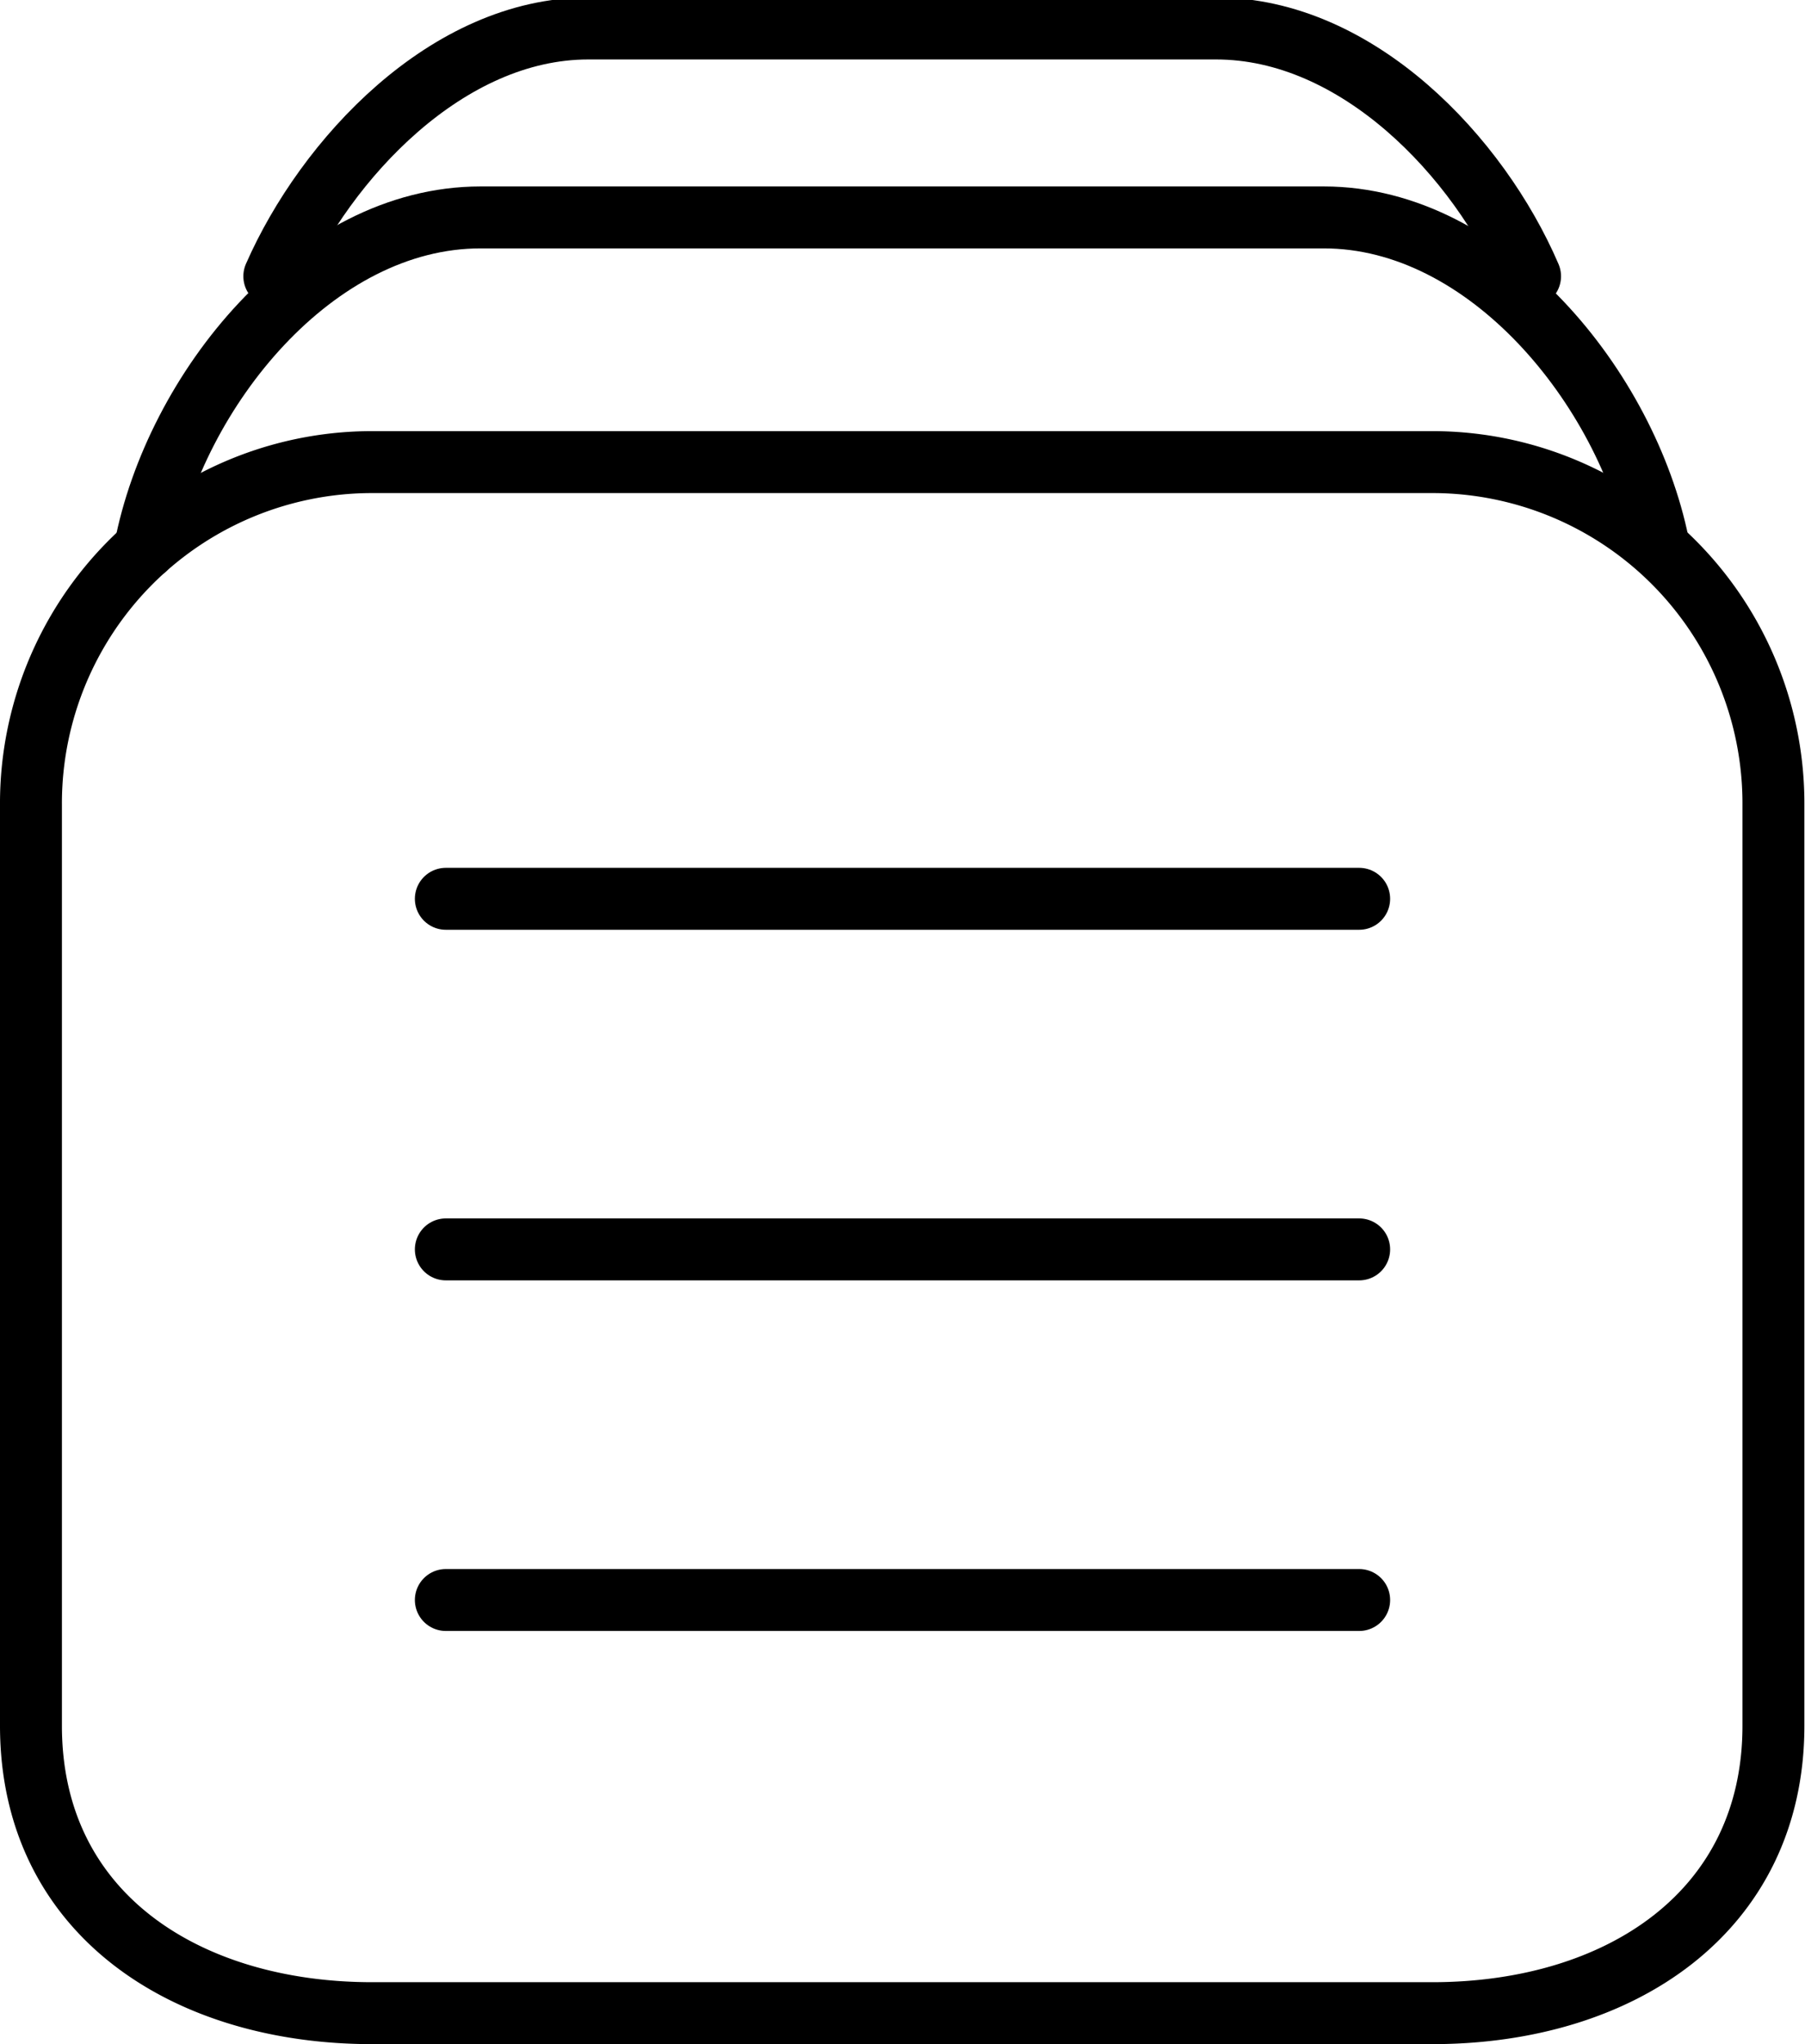 <svg xmlns="http://www.w3.org/2000/svg" viewBox="0 0 29.15 33"><defs><style>.a{fill:none;stroke:#000;stroke-linecap:round;stroke-linejoin:round;}</style></defs><title>state-9</title><path class="a" d="M30.57,15.28V27.86c0,3-2.47,4.64-5.51,4.64H7.94c-3,0-5.51-1.6-5.51-4.64V13A5.51,5.51,0,0,1,7.94,7.46H25.06A5.51,5.51,0,0,1,30.57,13Z" transform="translate(-1.93 0)"/><path class="a" d="M4.27,8.86C4.76,6.31,7,3.51,9.69,3.51H23.31c2.66,0,4.89,2.77,5.4,5.27" transform="translate(-1.93 0)"/><path class="a" d="M6.36,4.46c.83-1.89,2.79-4,5.07-4H21.57c2.28,0,4.24,2.07,5.07,4" transform="translate(-1.93 0)"/><path class="a" d="M6.36,3.24" transform="translate(-1.93 0)"/><polygon class="a" points="7.2 14.51 21.95 14.51 16.88 14.51 7.2 14.51 7.2 14.51"/><polygon class="a" points="7.2 20.17 21.95 20.17 16.88 20.17 7.2 20.17 7.2 20.17"/><polygon class="a" points="7.2 25.83 21.95 25.83 16.88 25.83 7.2 25.83 7.2 25.83"/></svg>